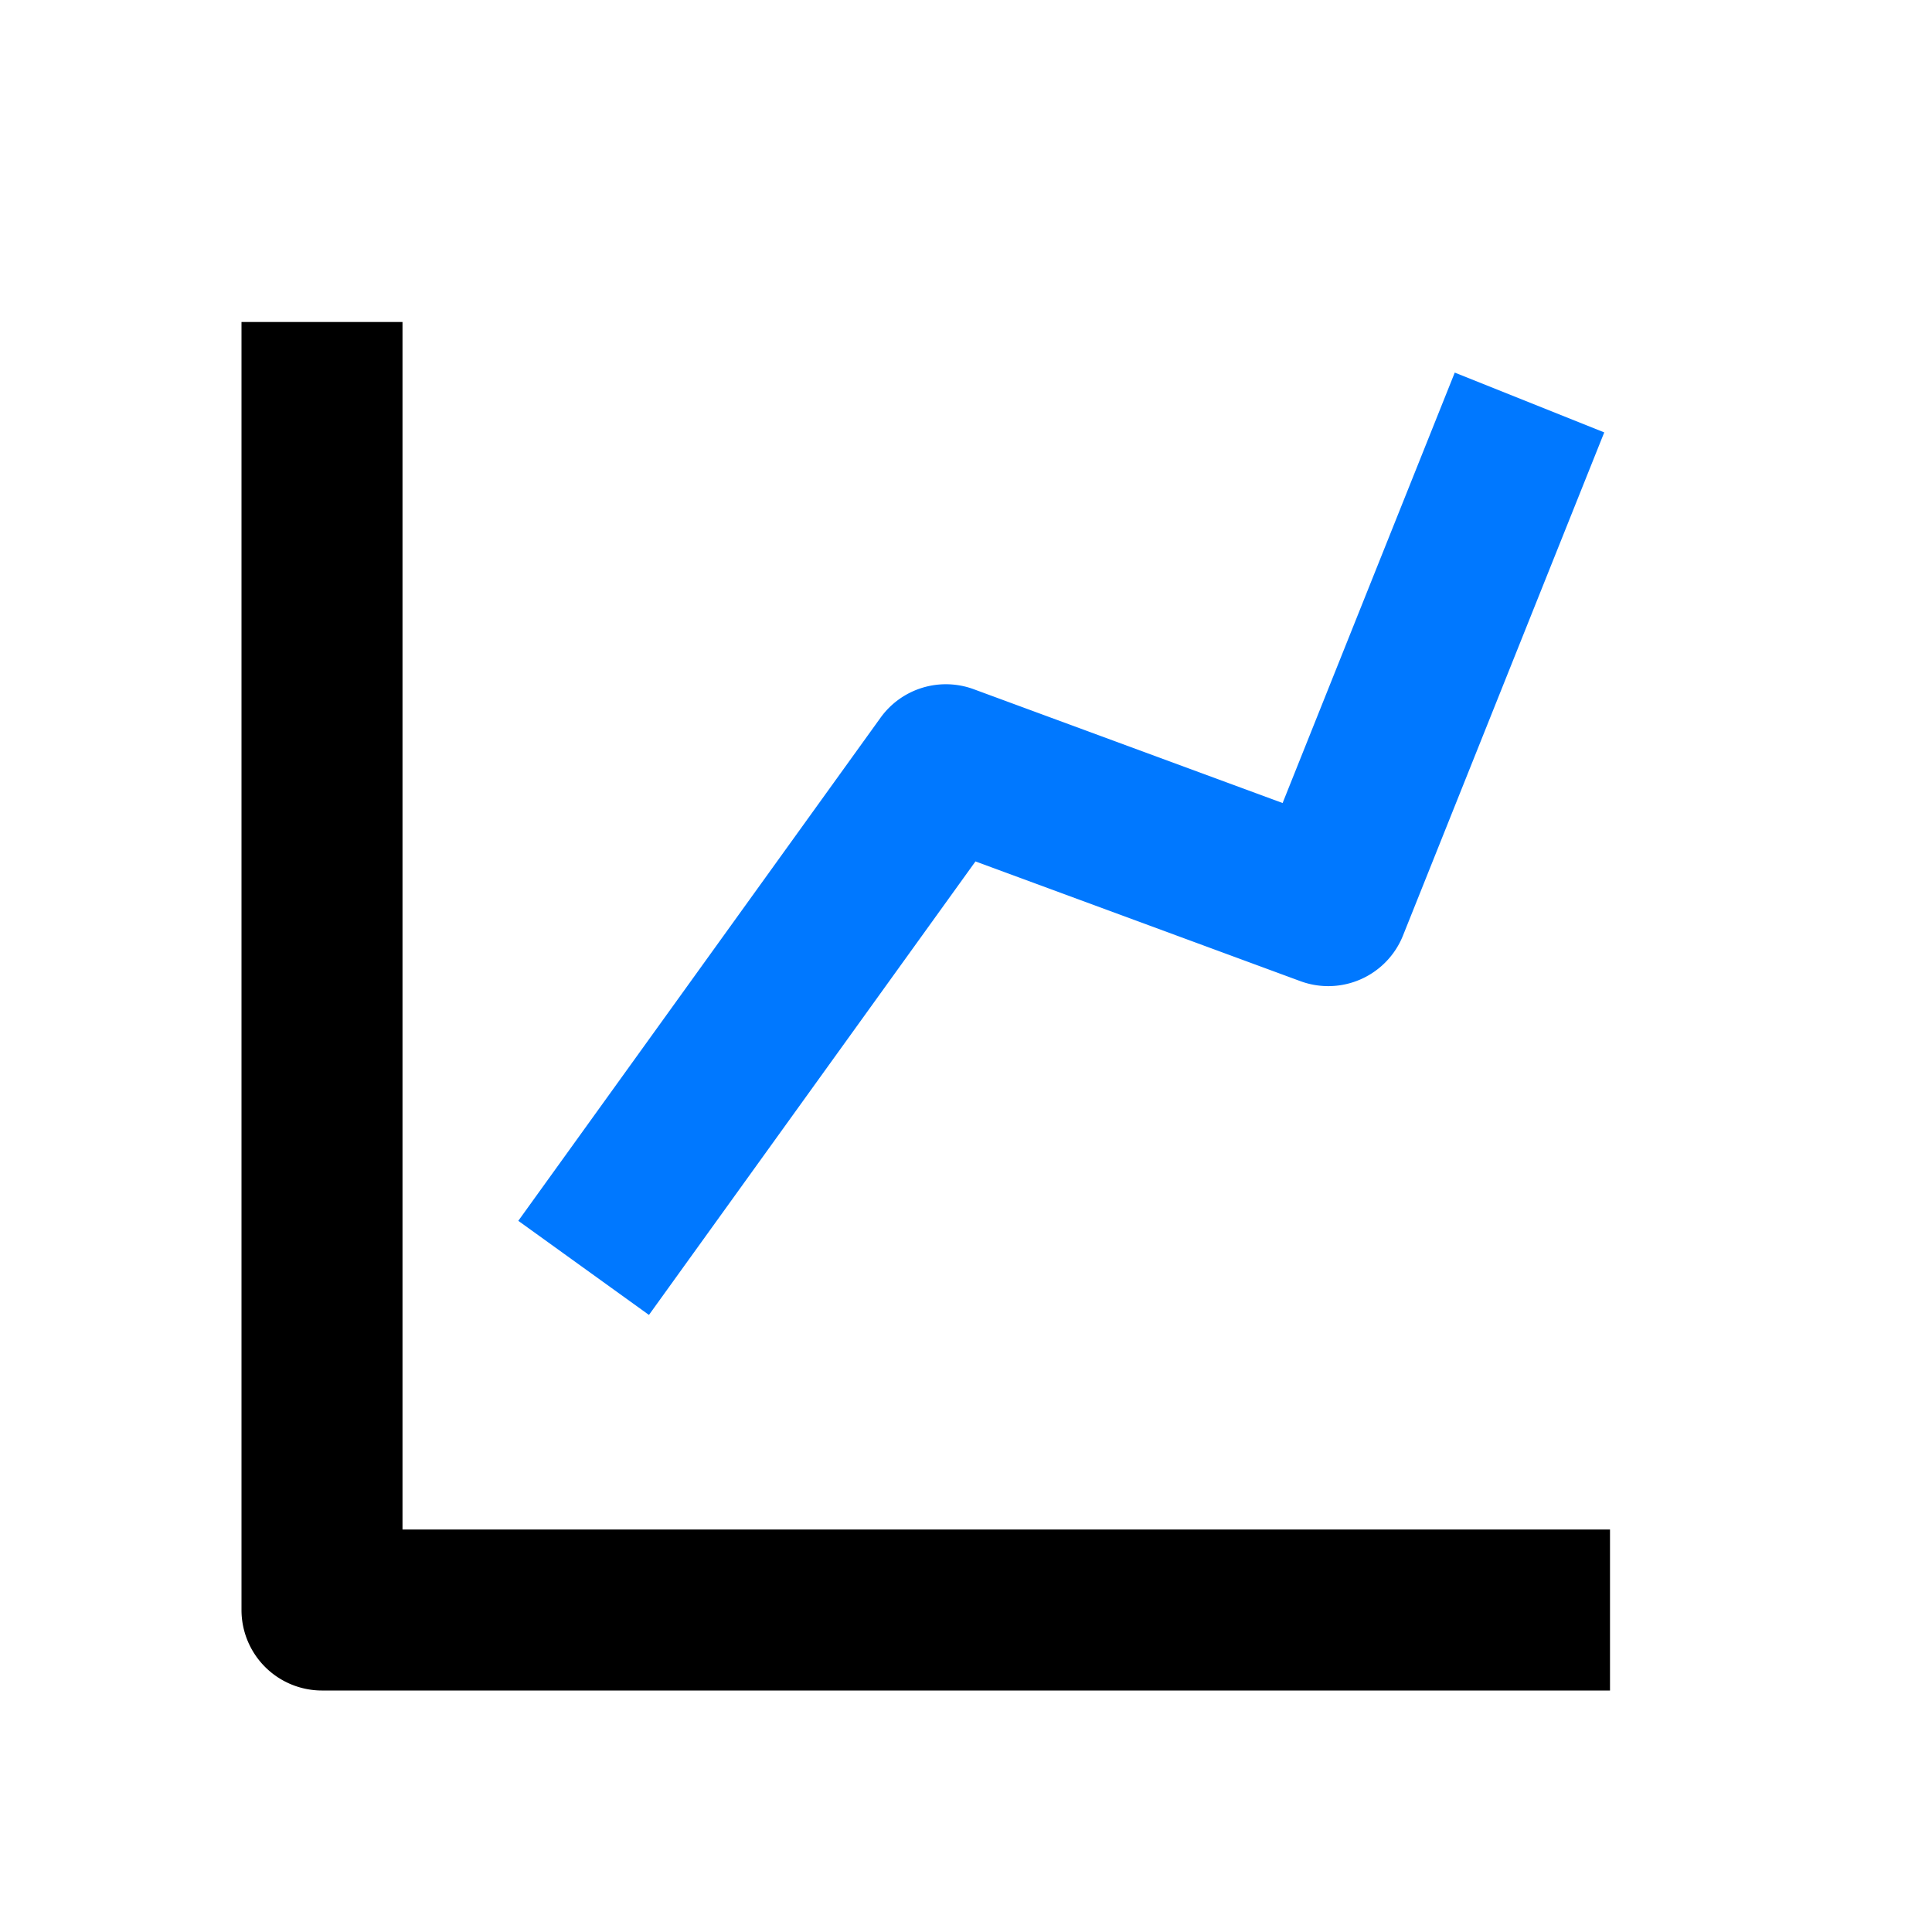 <?xml version="1.0" standalone="no"?><!DOCTYPE svg PUBLIC "-//W3C//DTD SVG 1.1//EN" "http://www.w3.org/Graphics/SVG/1.1/DTD/svg11.dtd"><svg t="1691286774872" class="icon" viewBox="0 0 1024 1024" version="1.1" xmlns="http://www.w3.org/2000/svg" p-id="6599" xmlns:xlink="http://www.w3.org/1999/xlink" width="200" height="200"><path d="M213.333 810.667V170.667H128v682.667a42.667 42.667 0 0 0 42.667 42.667h682.667v-85.333H213.333z" fill="#000000" p-id="6600"></path><path d="M850.283 229.184l-106.667 266.667a42.667 42.667 0 0 1-54.357 24.192l-172.245-63.467-173.056 240.363-69.248-49.877 192-266.667a42.667 42.667 0 0 1 49.365-15.104l163.733 60.331 91.243-228.139 79.232 31.701z" fill="#0078FF" p-id="6601"></path></svg>